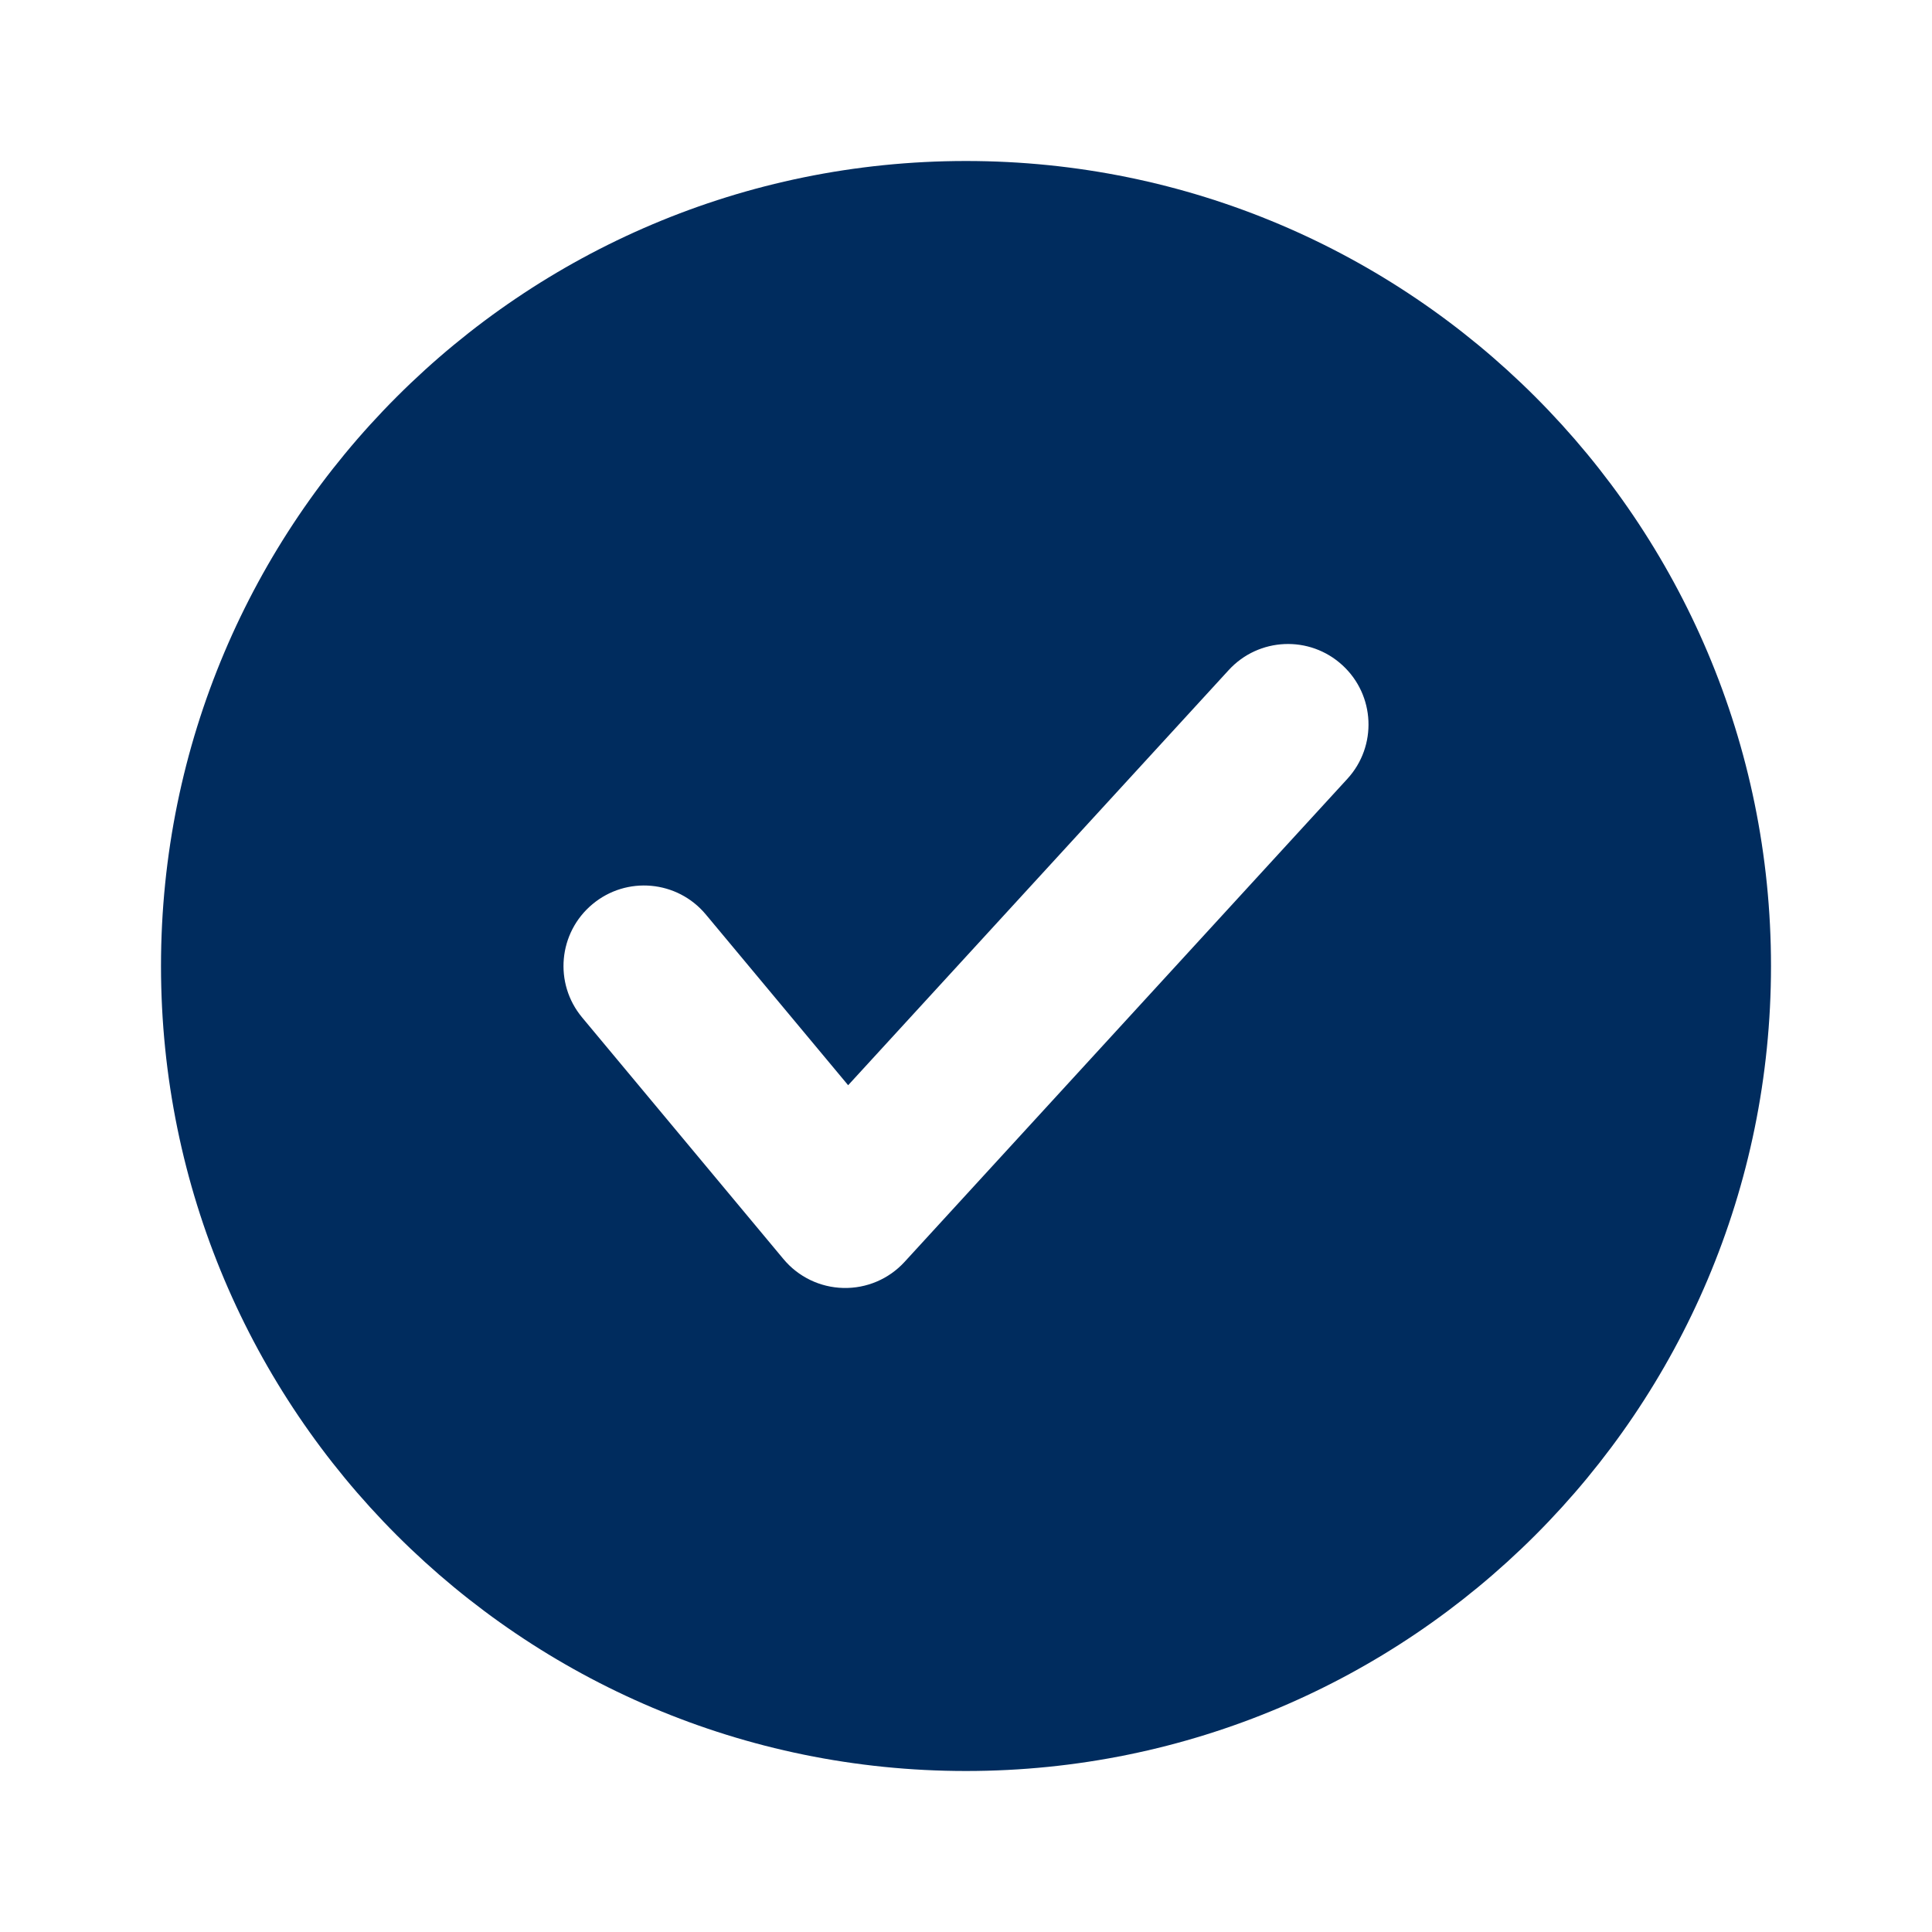 <svg width="48" height="48" viewBox="0 0 48 48" fill="none" xmlns="http://www.w3.org/2000/svg">
    <path fill-rule="evenodd" clip-rule="evenodd" d="M4 24C4 35.046 12.954 44 24 44C35.046 44 44 35.046 44 24C44 12.954 35.046 4 24 4C12.954 4 4 12.954 4 24ZM33.474 19.351C34.221 18.537 34.166 17.272 33.351 16.526C32.537 15.779 31.272 15.834 30.526 16.649L21.072 26.962L17.536 22.72C16.829 21.871 15.568 21.756 14.72 22.464C13.871 23.171 13.756 24.432 14.464 25.28L19.464 31.28C19.833 31.724 20.376 31.986 20.953 31.999C21.53 32.013 22.084 31.777 22.474 31.351L33.474 19.351Z" fill="#002C5E"/>
</svg>

